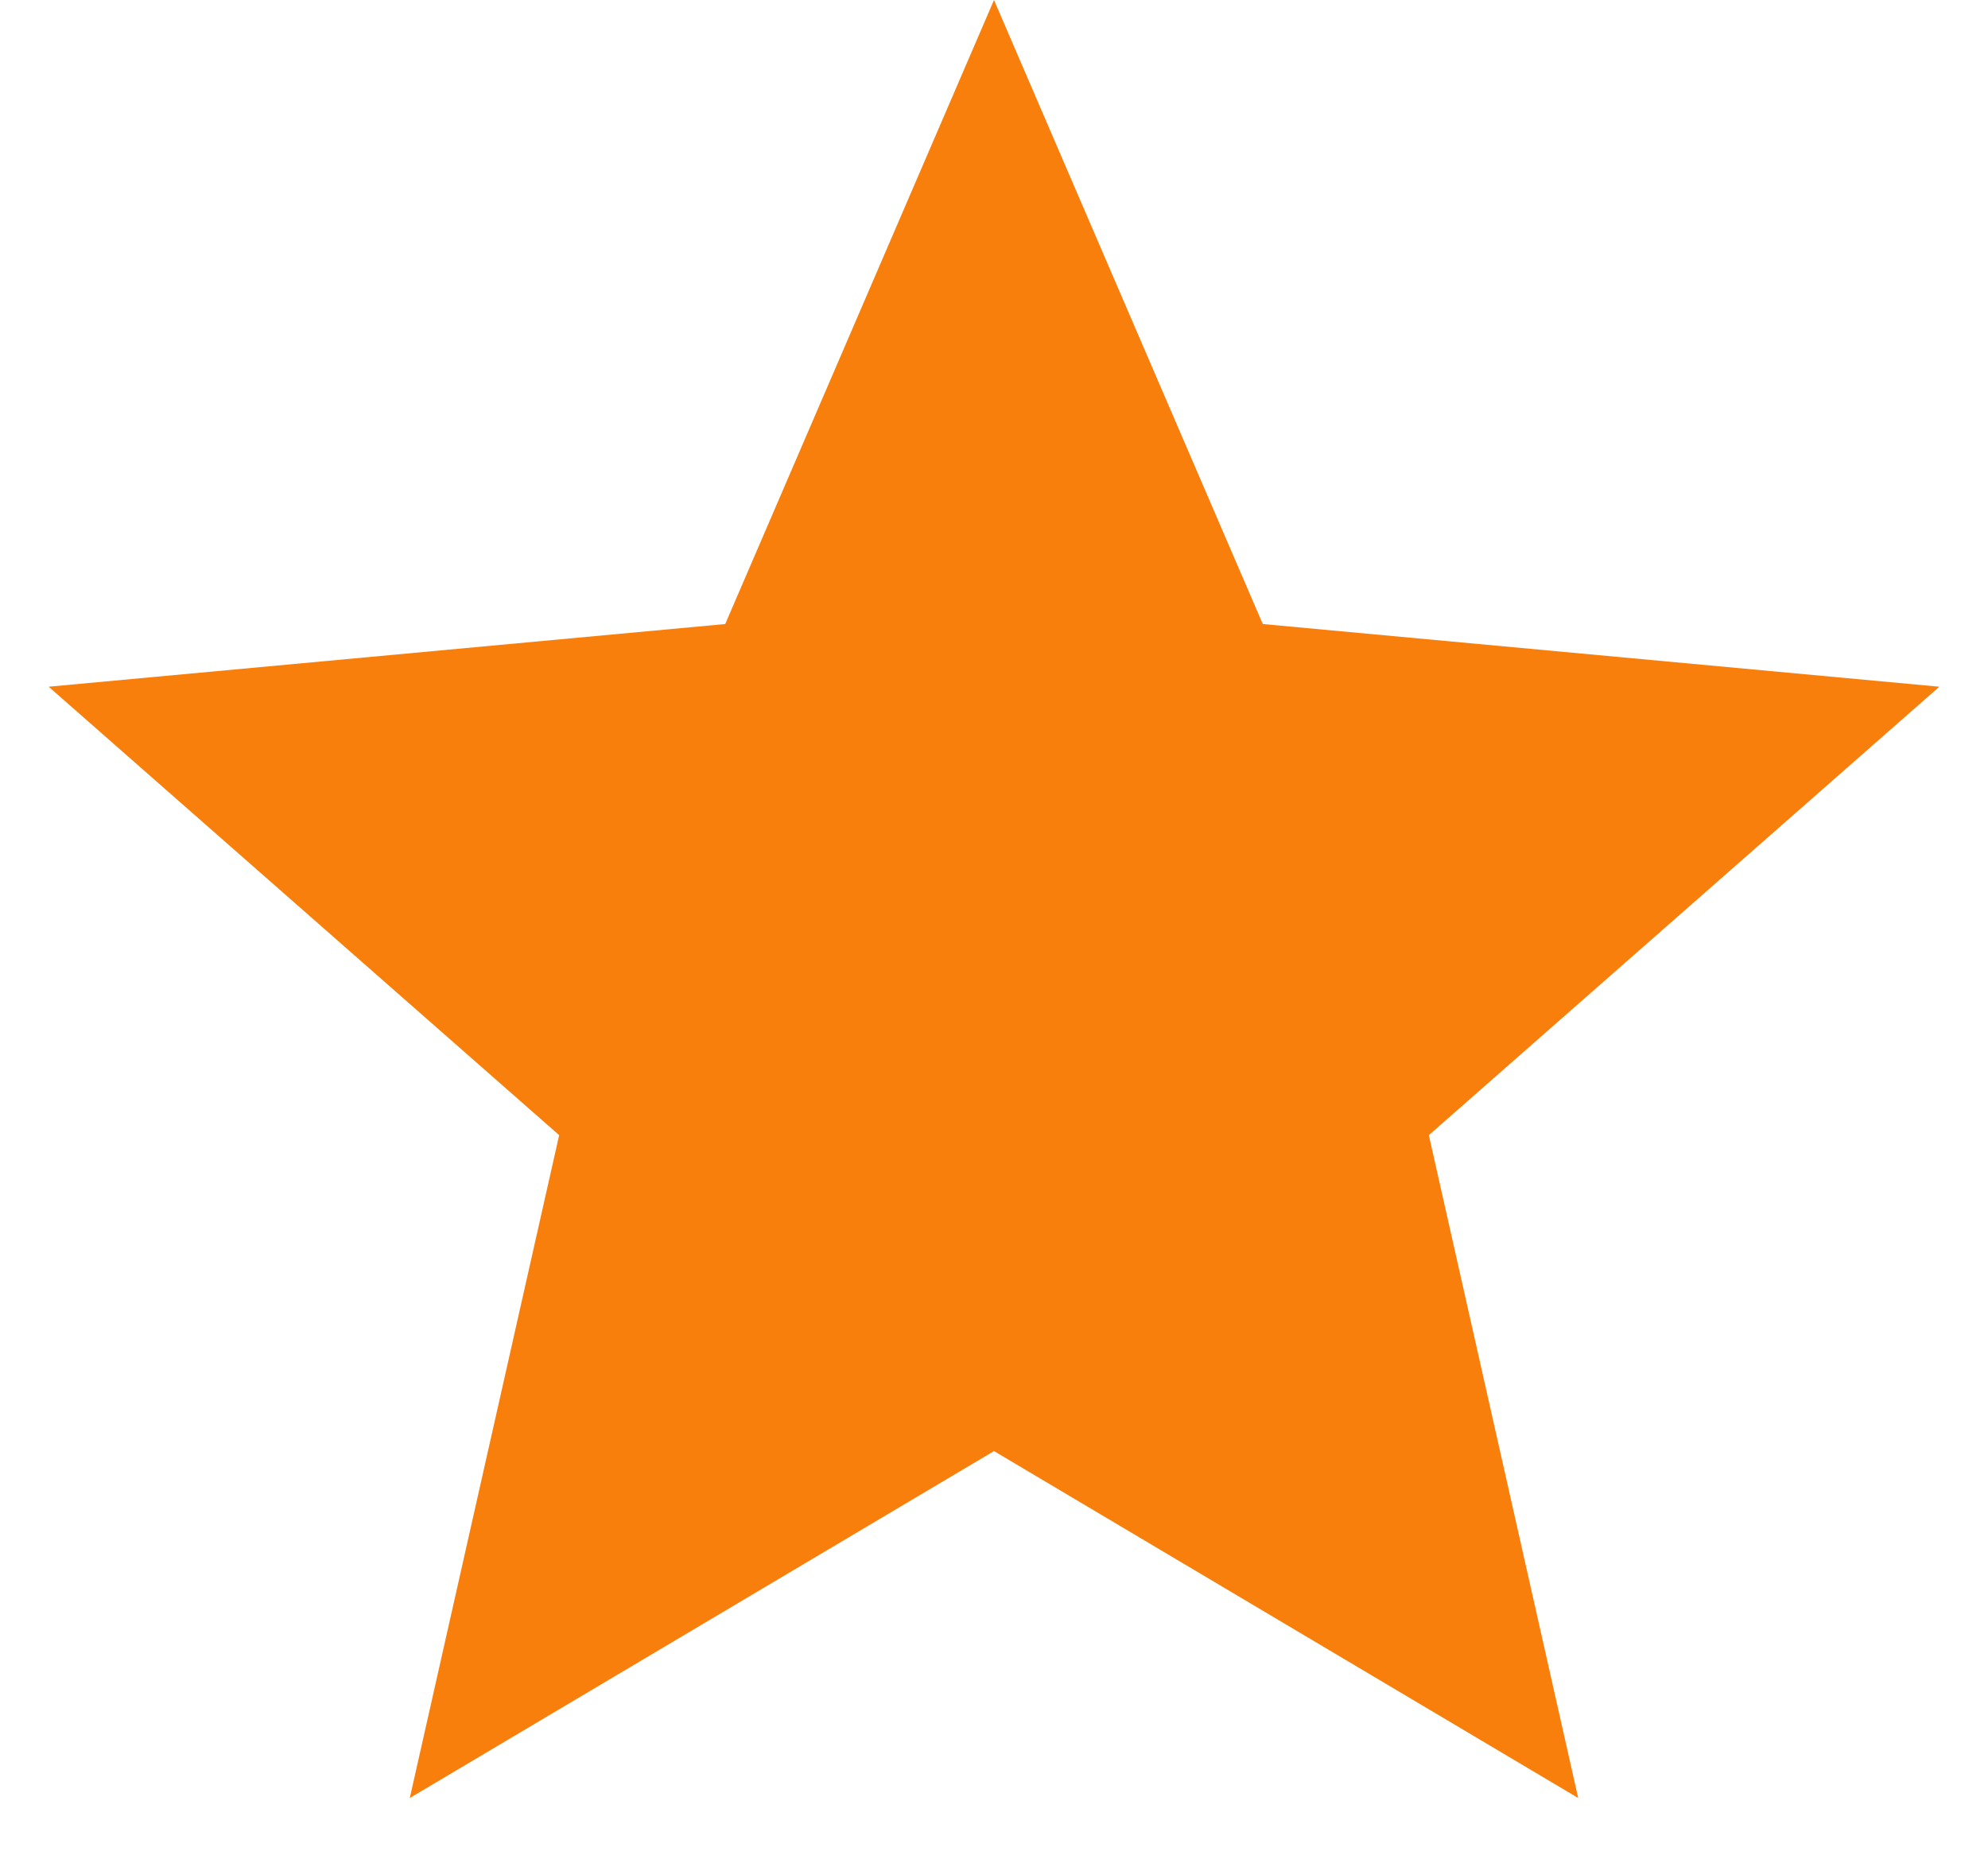 <svg width="15" height="14" viewBox="0 0 15 14" fill="none" xmlns="http://www.w3.org/2000/svg">
<path d="M7.5 0L9.528 4.709L14.633 5.182L10.781 8.566L11.908 13.568L7.5 10.95L3.092 13.568L4.219 8.566L0.367 5.182L5.472 4.709L7.5 0Z" fill="#F97F0D"/>
</svg>
